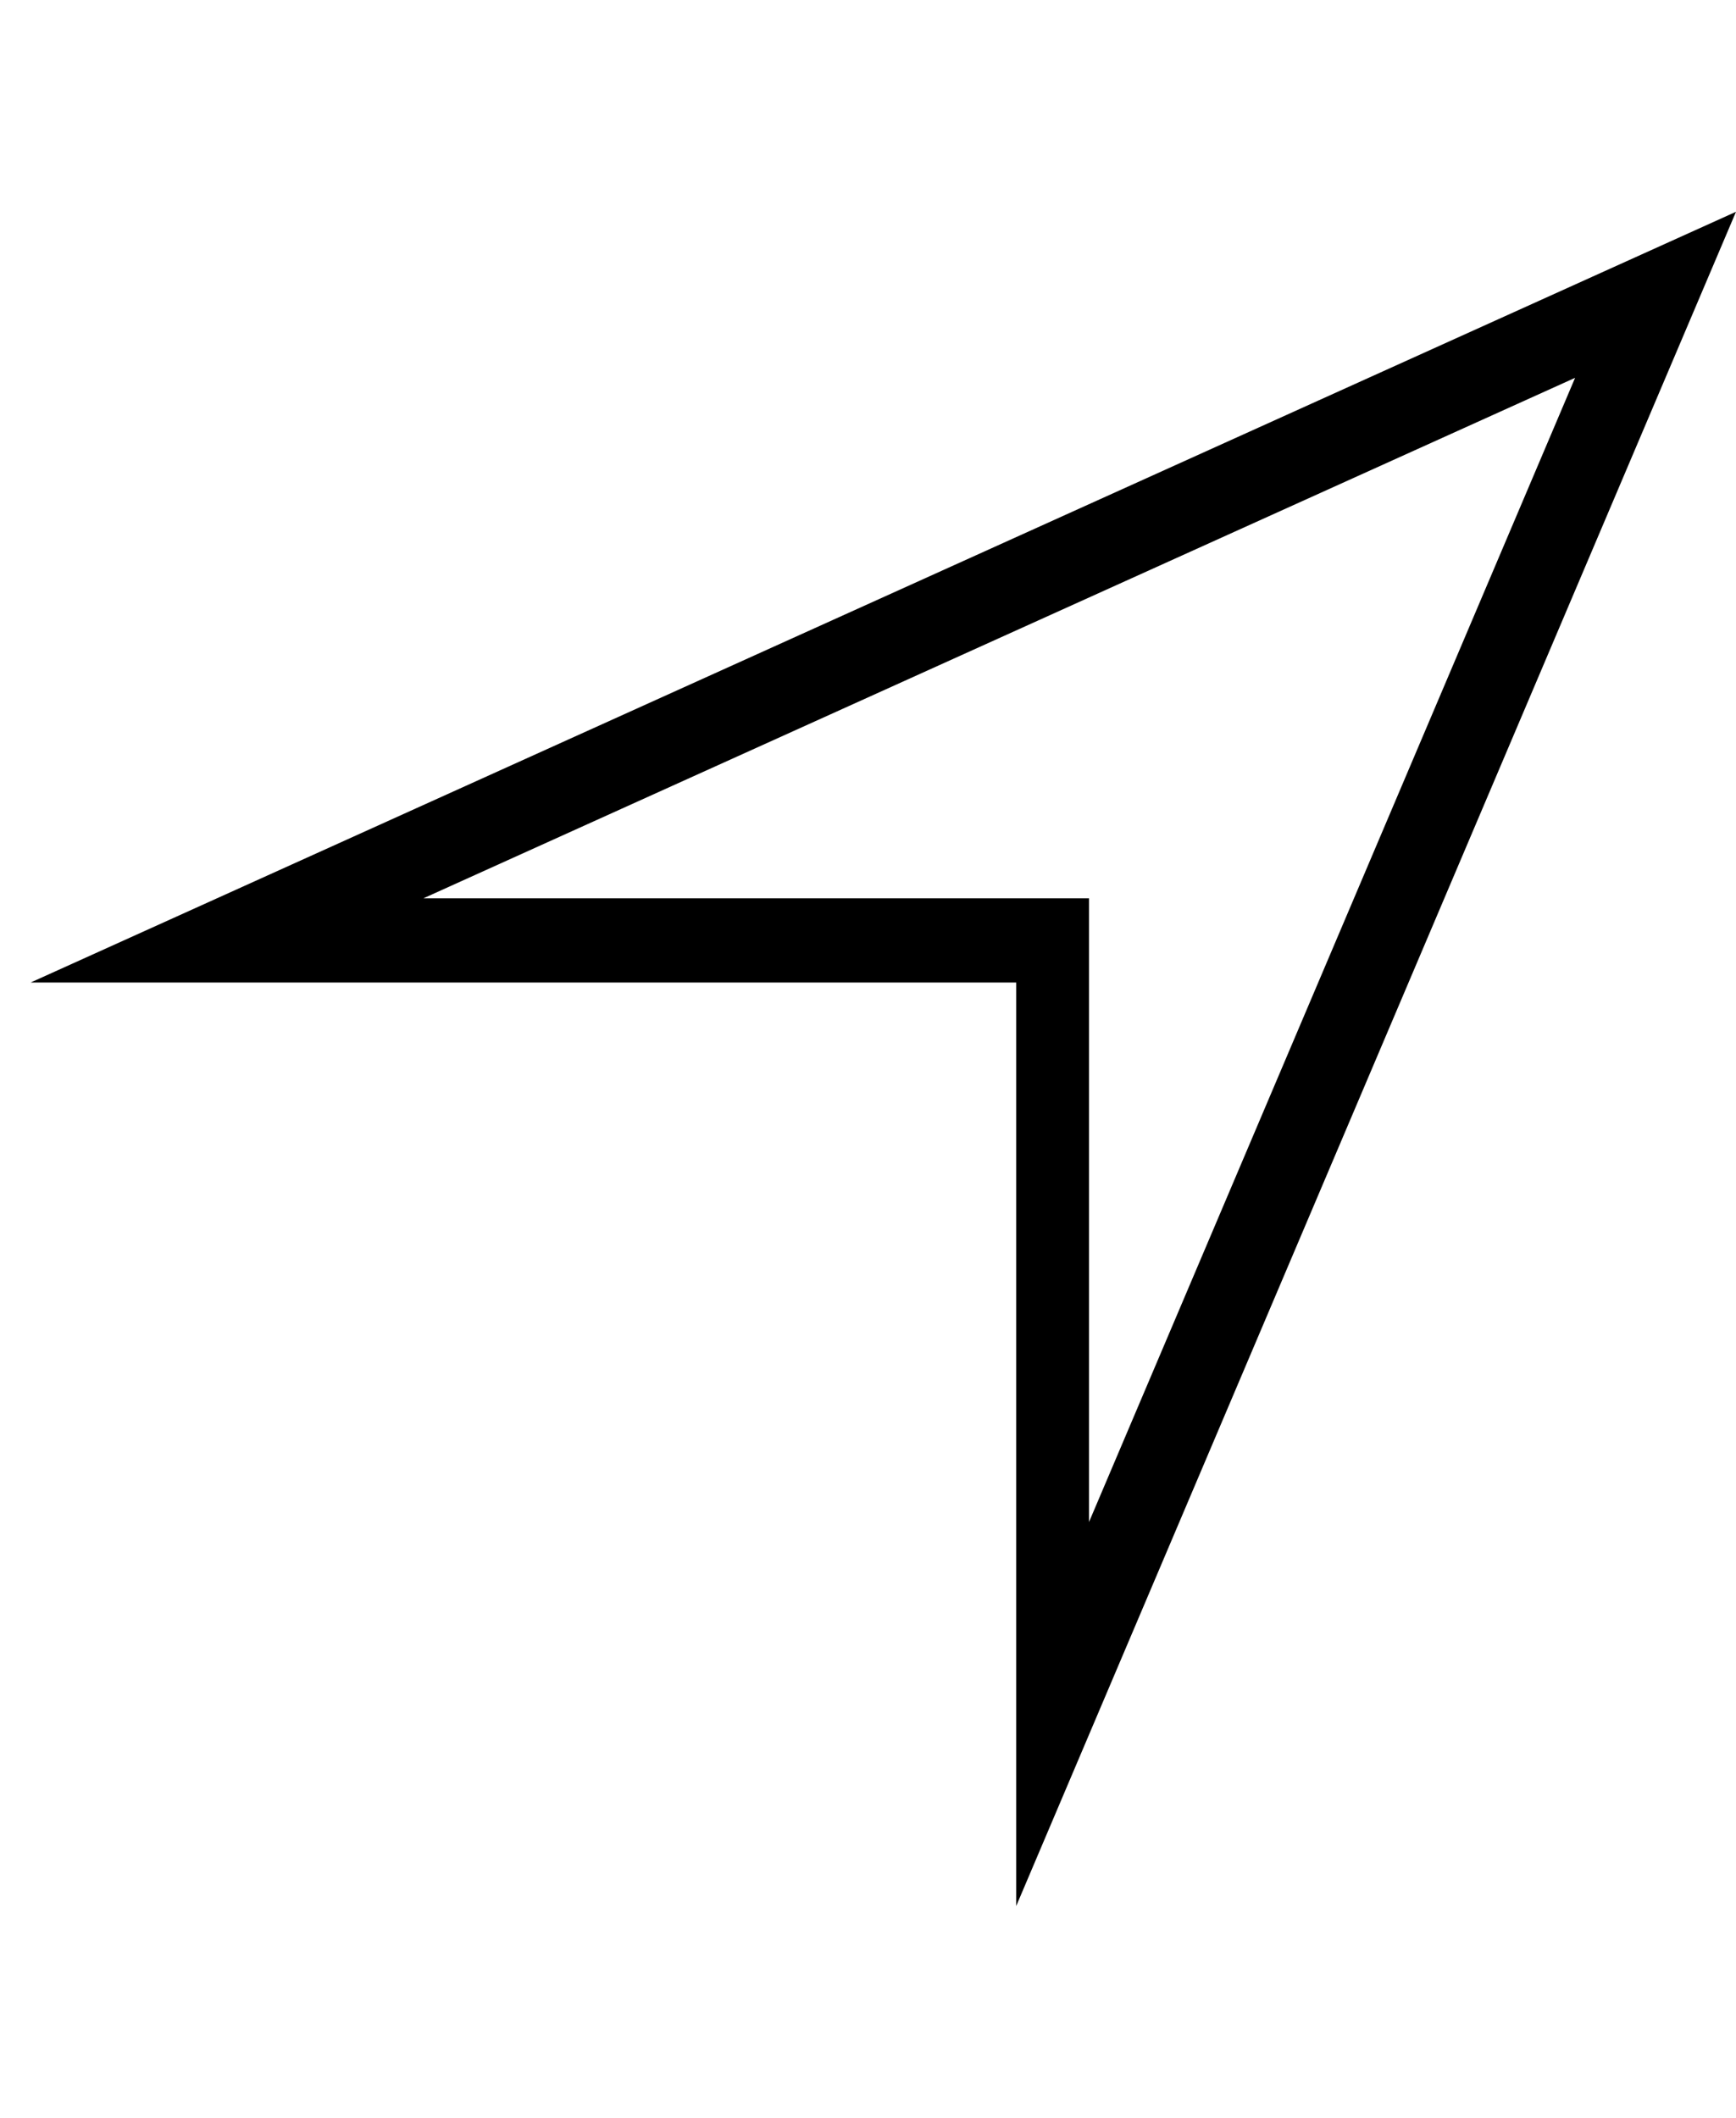 <svg width="41" height="50" viewBox="0 0 41 50" xmlns="http://www.w3.org/2000/svg"><path d="M.724 23.196L41 5 24 45V23.196H.724zM10 21.208L37.2 8.92 25.72 35.933V21.208H10z" fill="#000" fill-rule="evenodd"/></svg>